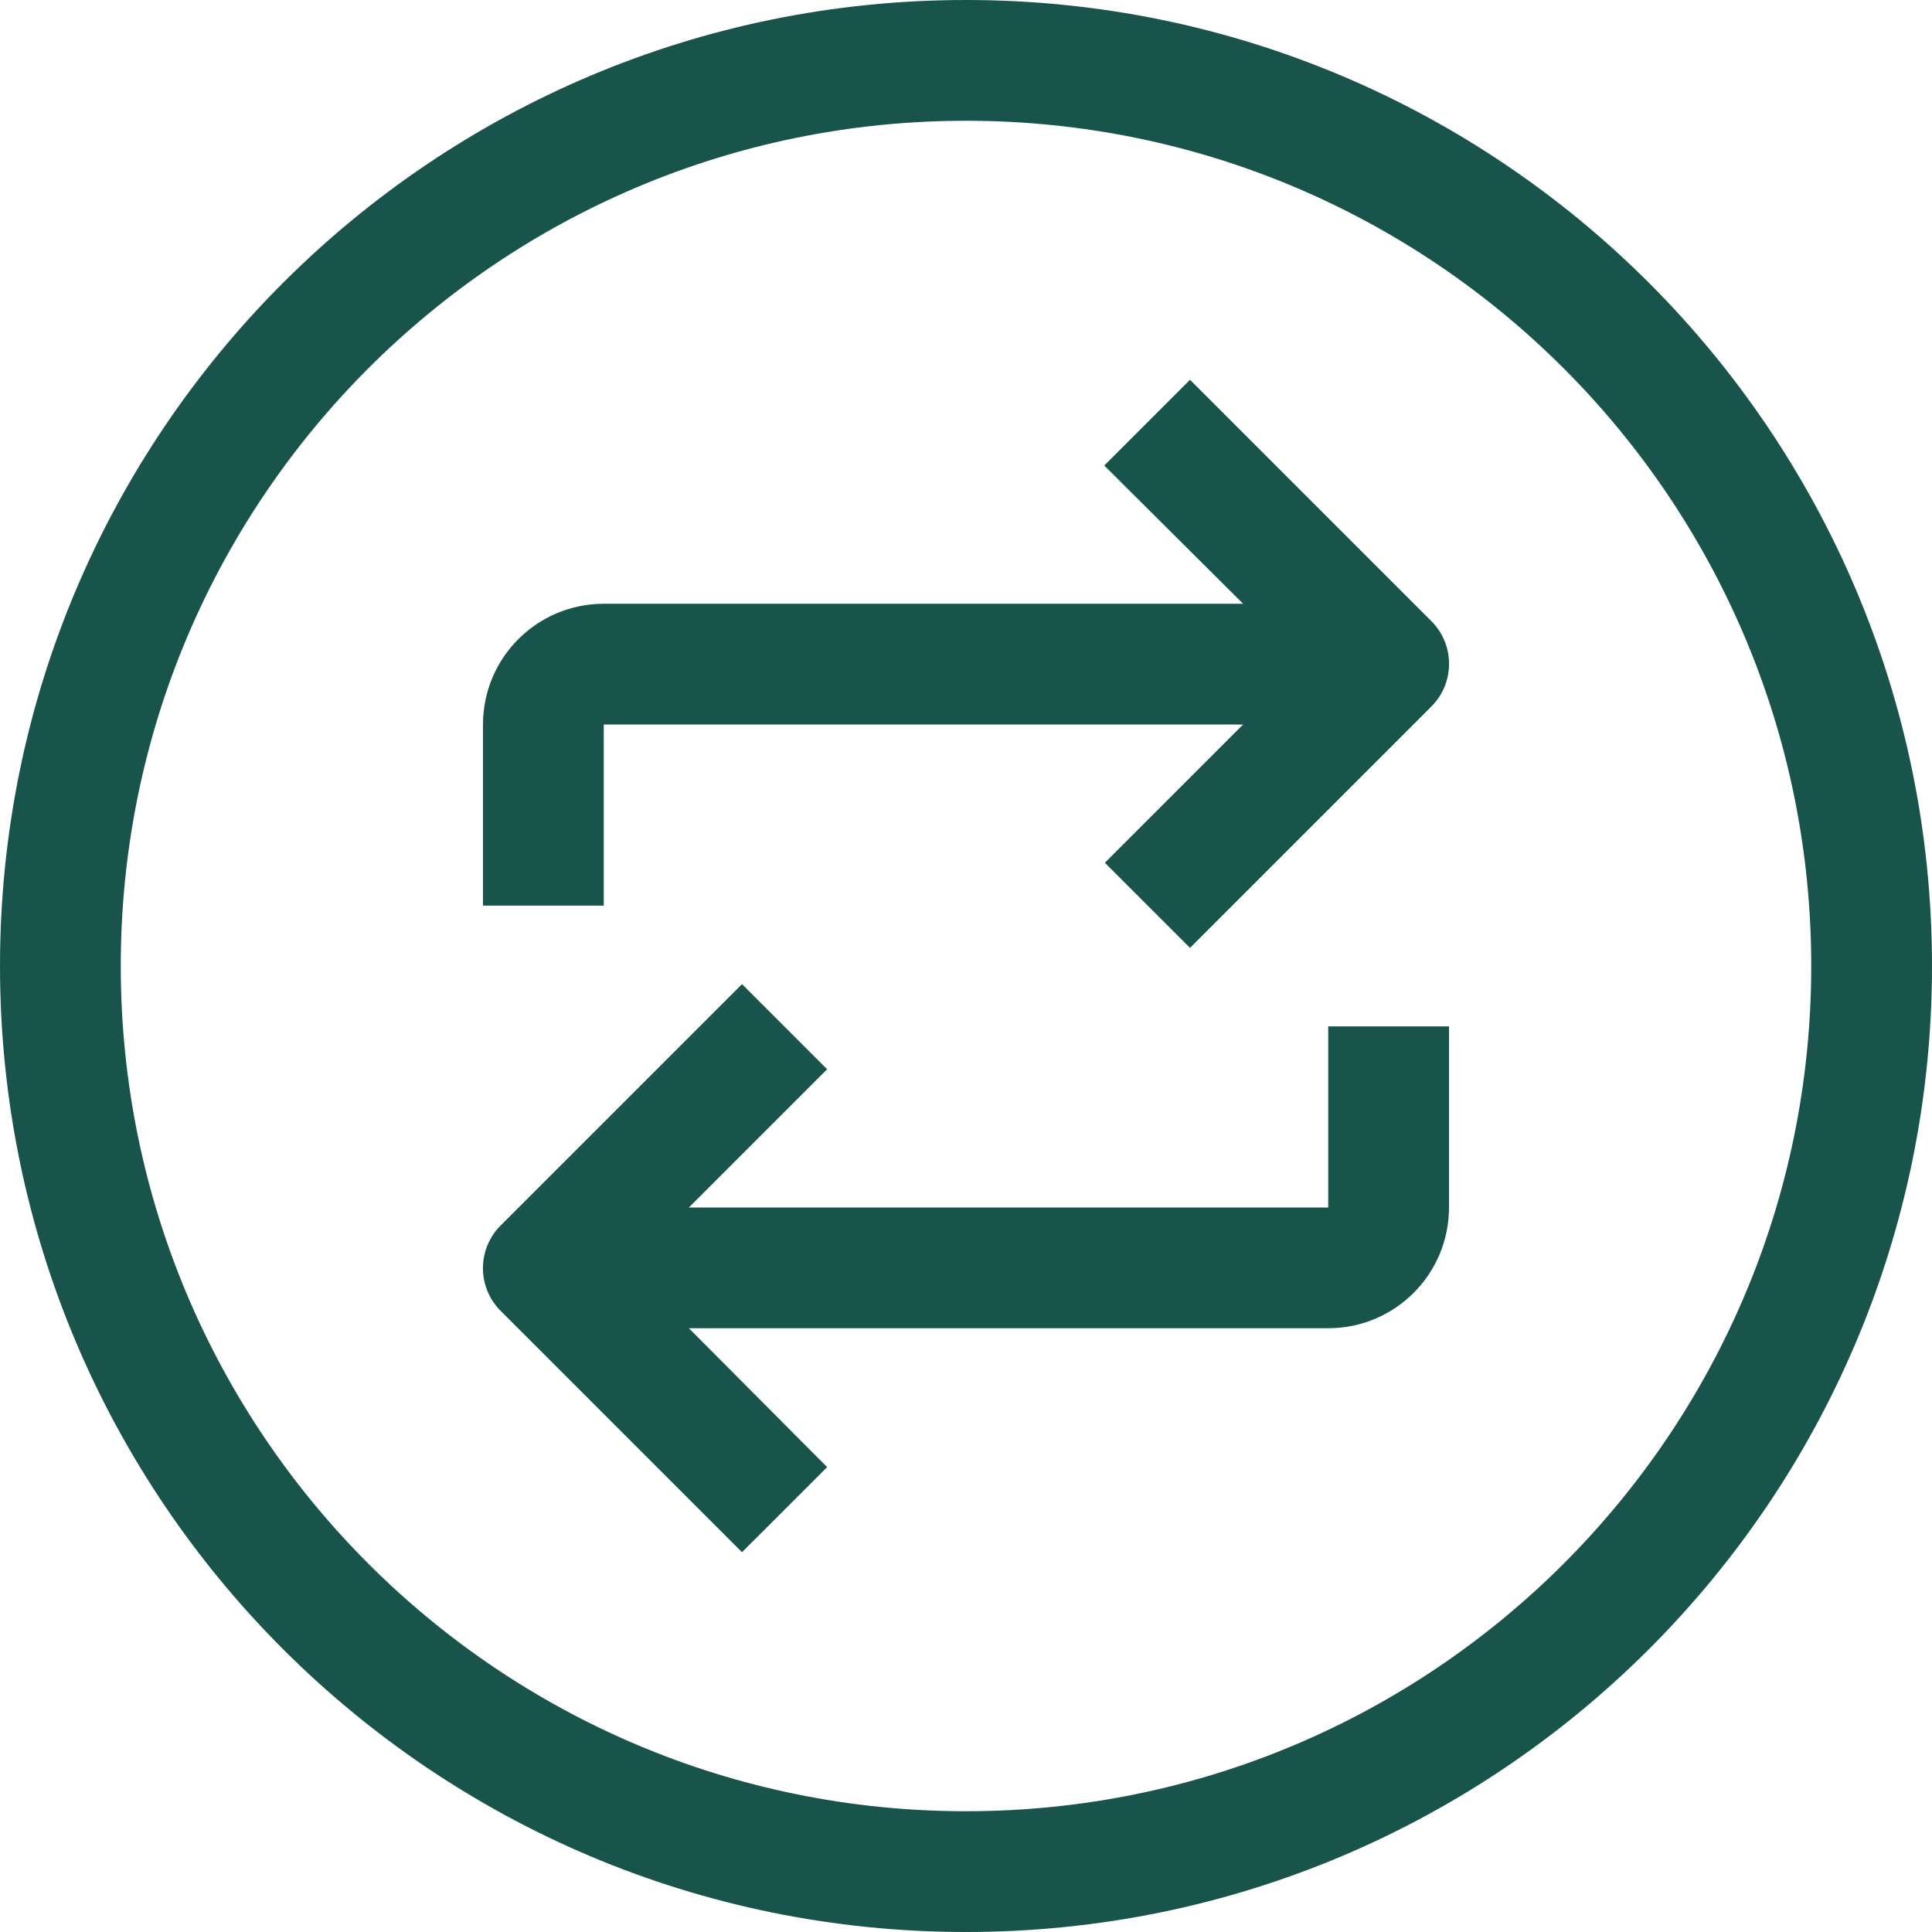 <svg width="71" height="71" viewBox="0 0 71 71" fill="none" xmlns="http://www.w3.org/2000/svg">
<path d="M35.5 0C15.894 0 0 15.894 0 35.5C0 55.106 15.894 71 35.5 71C55.106 71 71 55.106 71 35.5C71 15.894 55.106 0 35.5 0ZM35.5 66.562C18.345 66.562 4.438 52.655 4.438 35.5C4.438 18.345 18.345 4.438 35.5 4.438C52.655 4.438 66.562 18.345 66.562 35.5C66.562 52.655 52.655 66.562 35.5 66.562Z" fill="#004239" fill-opacity="0.9"/>
<path d="M43.732 13.956L40.581 17.107L45.684 22.188H22.188C19.737 22.188 17.75 24.174 17.75 26.625V33.281H22.188V26.625H45.684L40.603 31.706L43.732 34.834L52.607 25.959C53.467 25.094 53.467 23.696 52.607 22.831L43.732 13.956Z" fill="#004239" fill-opacity="0.9"/>
<path d="M48.812 44.375H25.316L30.397 39.294L27.268 36.166L18.393 45.041C17.533 45.906 17.533 47.304 18.393 48.169L27.268 57.044L30.397 53.916L25.316 48.812H48.812C51.263 48.812 53.25 46.826 53.25 44.375V37.719H48.812V44.375Z" fill="#004239" fill-opacity="0.9"/>
</svg>
